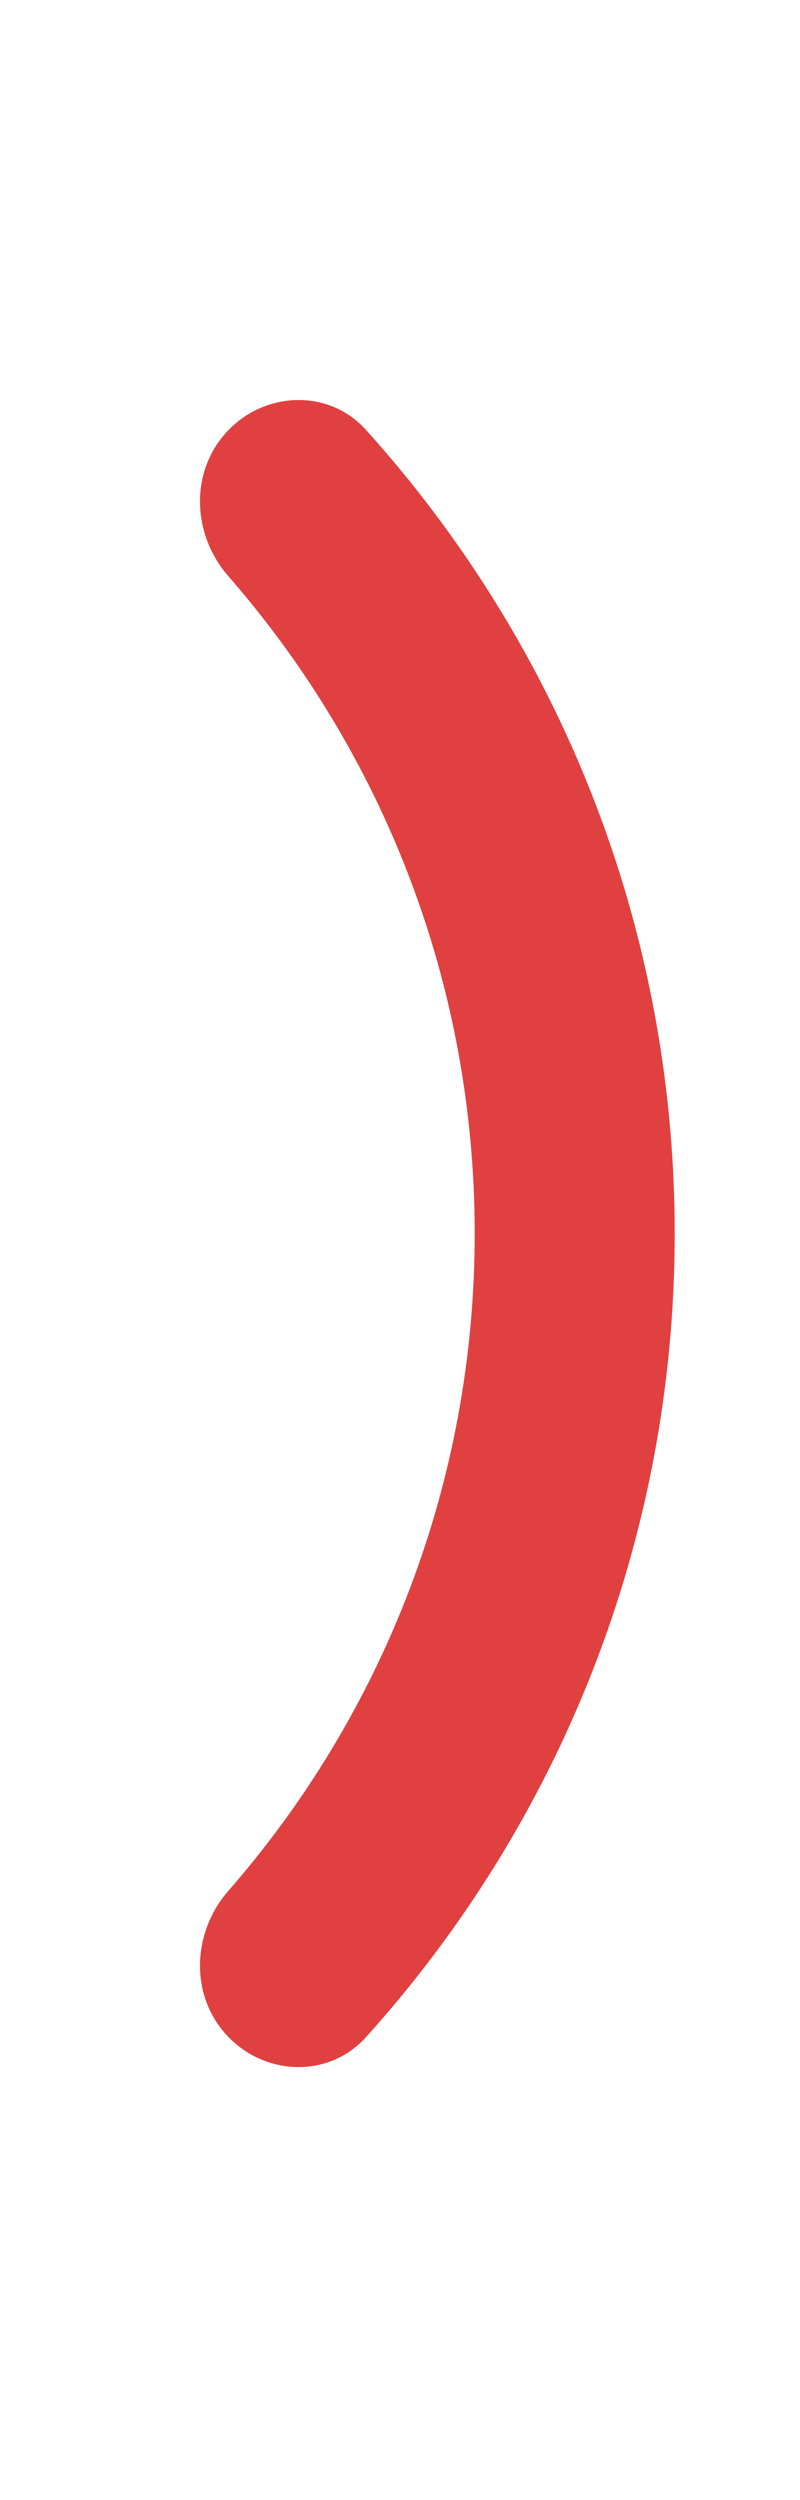 <svg width="8" height="25" viewBox="0 0 8 25" fill="none" xmlns="http://www.w3.org/2000/svg">
<path d="M6.747 12.335C6.747 15.426 5.578 18.245 3.658 20.372C3.288 20.782 2.651 20.76 2.273 20.357C1.895 19.954 1.92 19.324 2.283 18.908C3.817 17.151 4.747 14.851 4.747 12.335C4.747 9.818 3.817 7.519 2.283 5.761C1.92 5.345 1.895 4.715 2.273 4.313C2.651 3.91 3.288 3.887 3.658 4.297C5.578 6.425 6.747 9.243 6.747 12.335Z" fill="#d60000" fill-opacity="0.75"/>
</svg>
